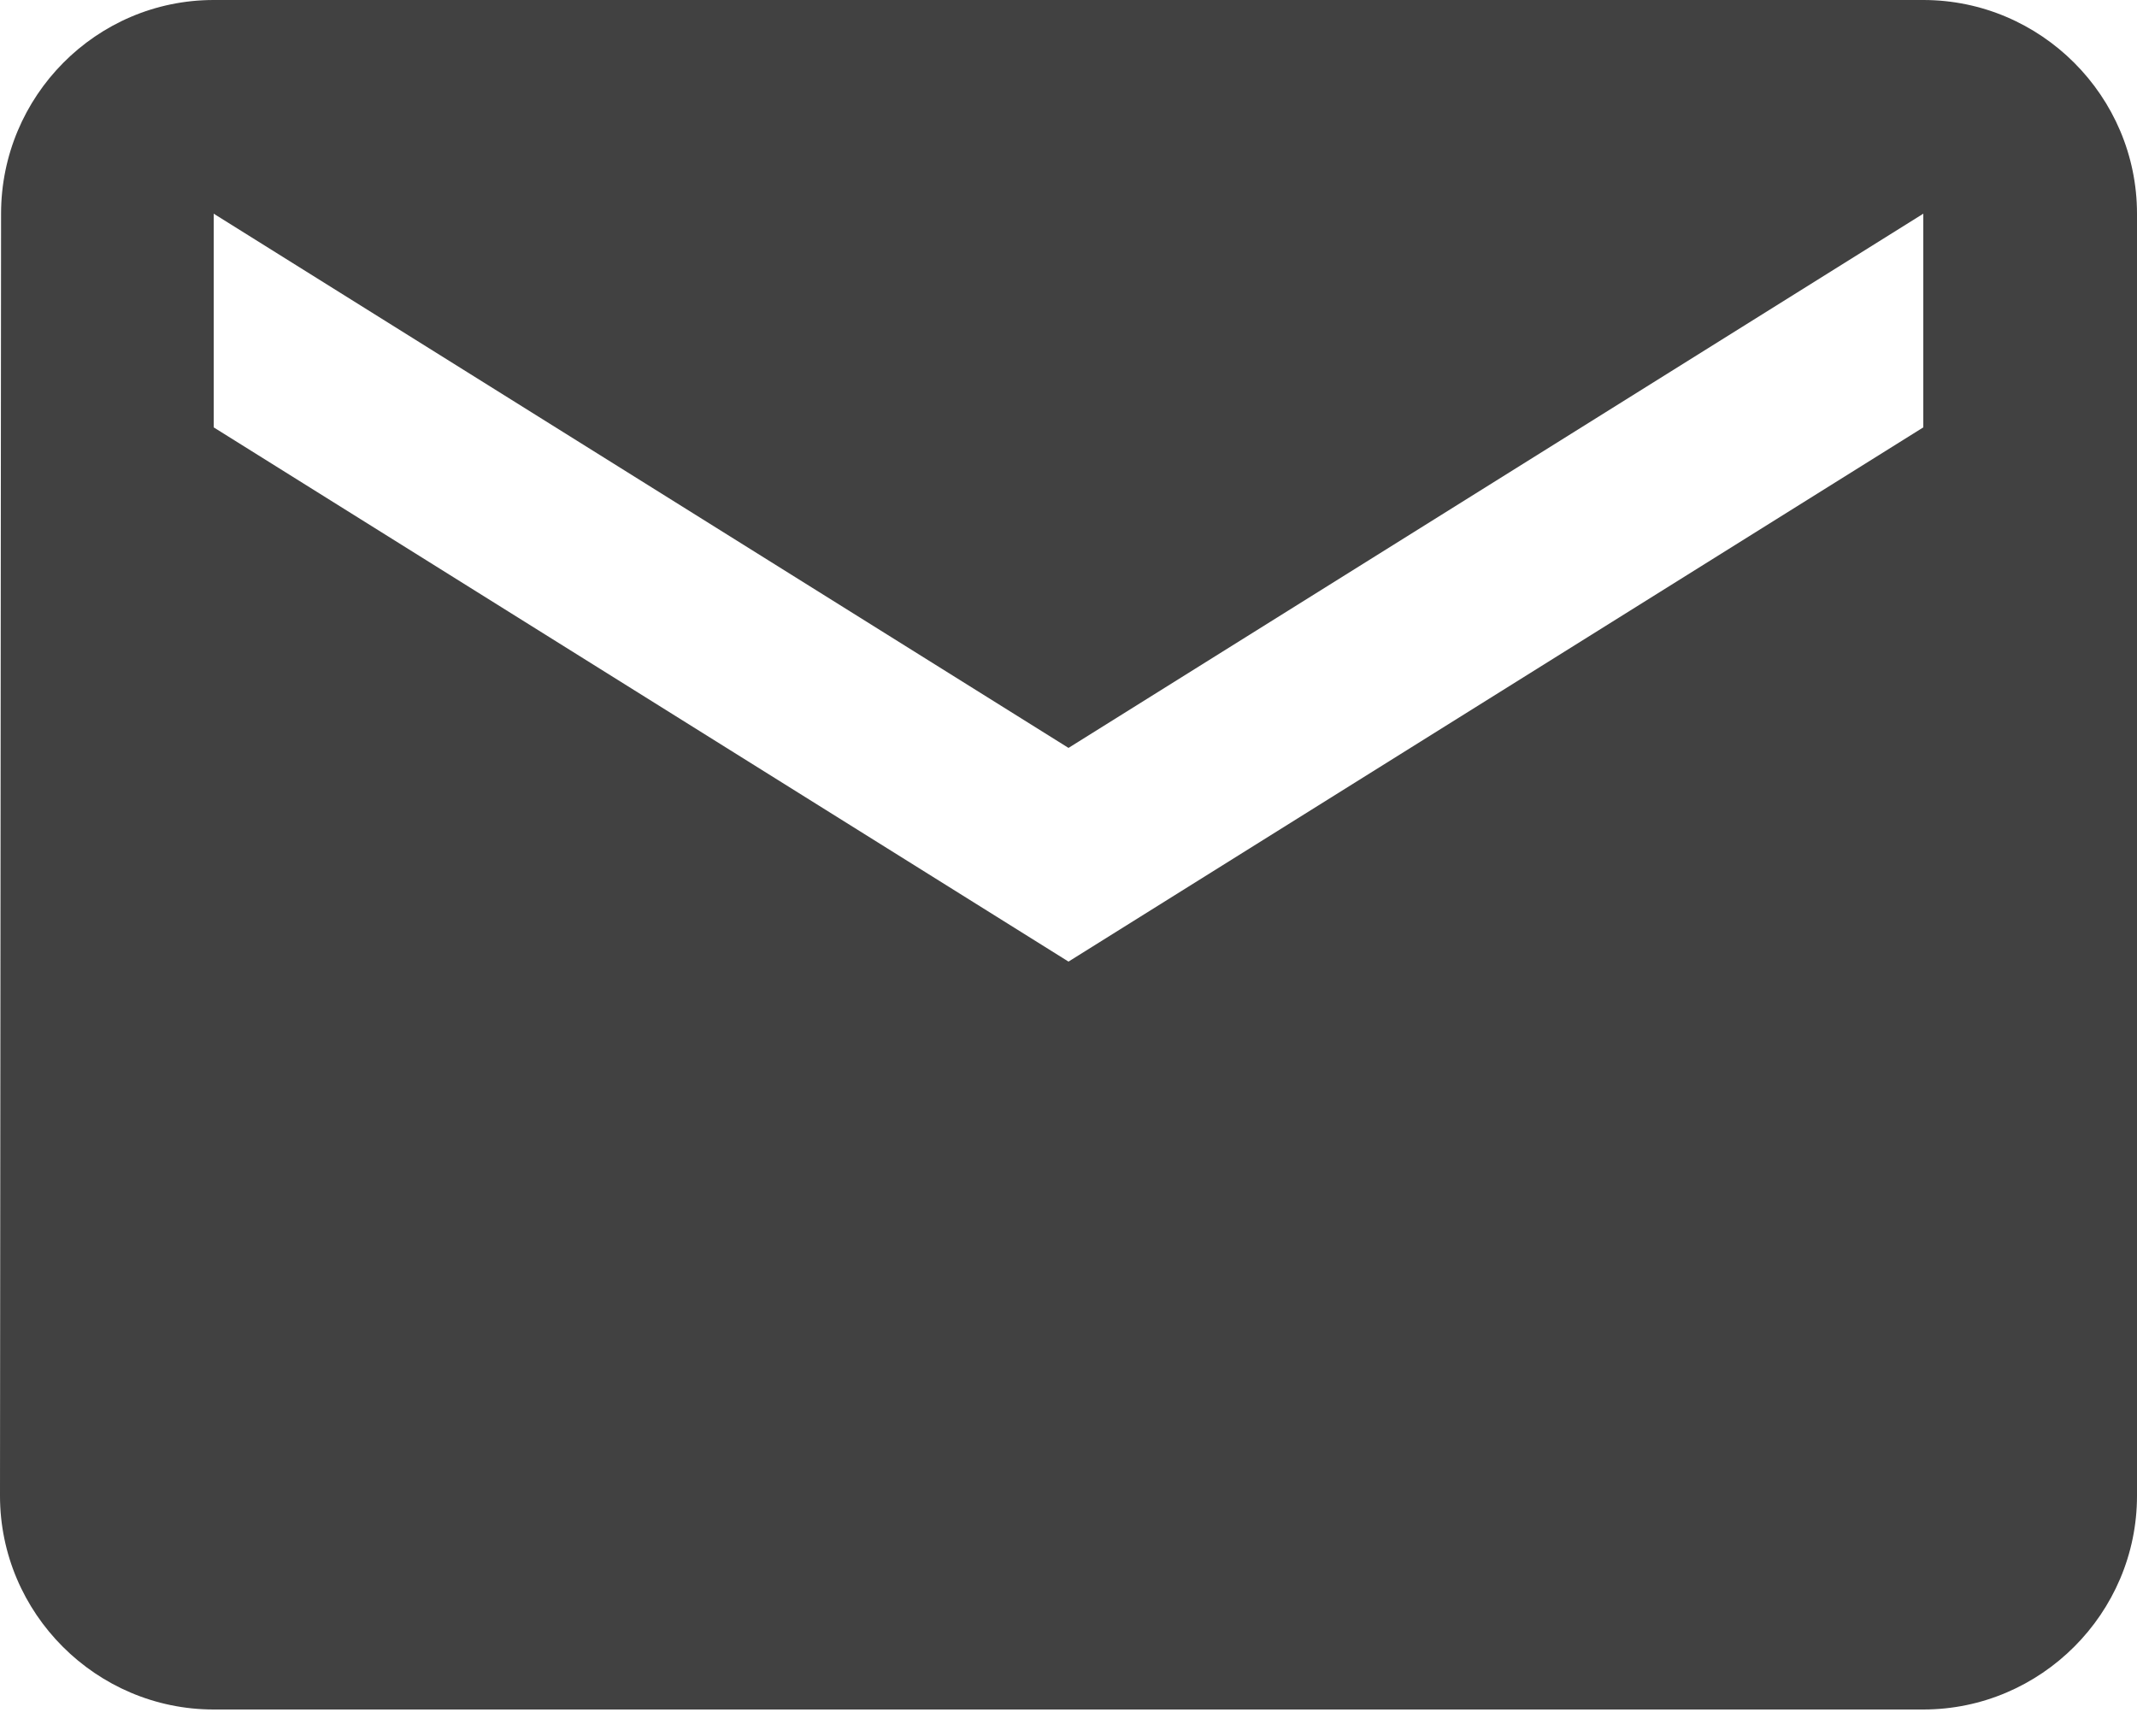 <svg width="16" height="13" viewBox="0 0 16 13" fill="none" xmlns="http://www.w3.org/2000/svg">
<path d="M14.4 0H1.6C0.72 0 0.008 0.72 0.008 1.6L0 11.2C0 12.08 0.72 12.8 1.6 12.8H14.4C15.28 12.8 16 12.08 16 11.2V1.6C16 0.72 15.28 0 14.4 0ZM14.4 3.2L8 7.2L1.6 3.2V1.6L8 5.6L14.4 1.6V3.2Z" fill="#414141"/>
</svg>

